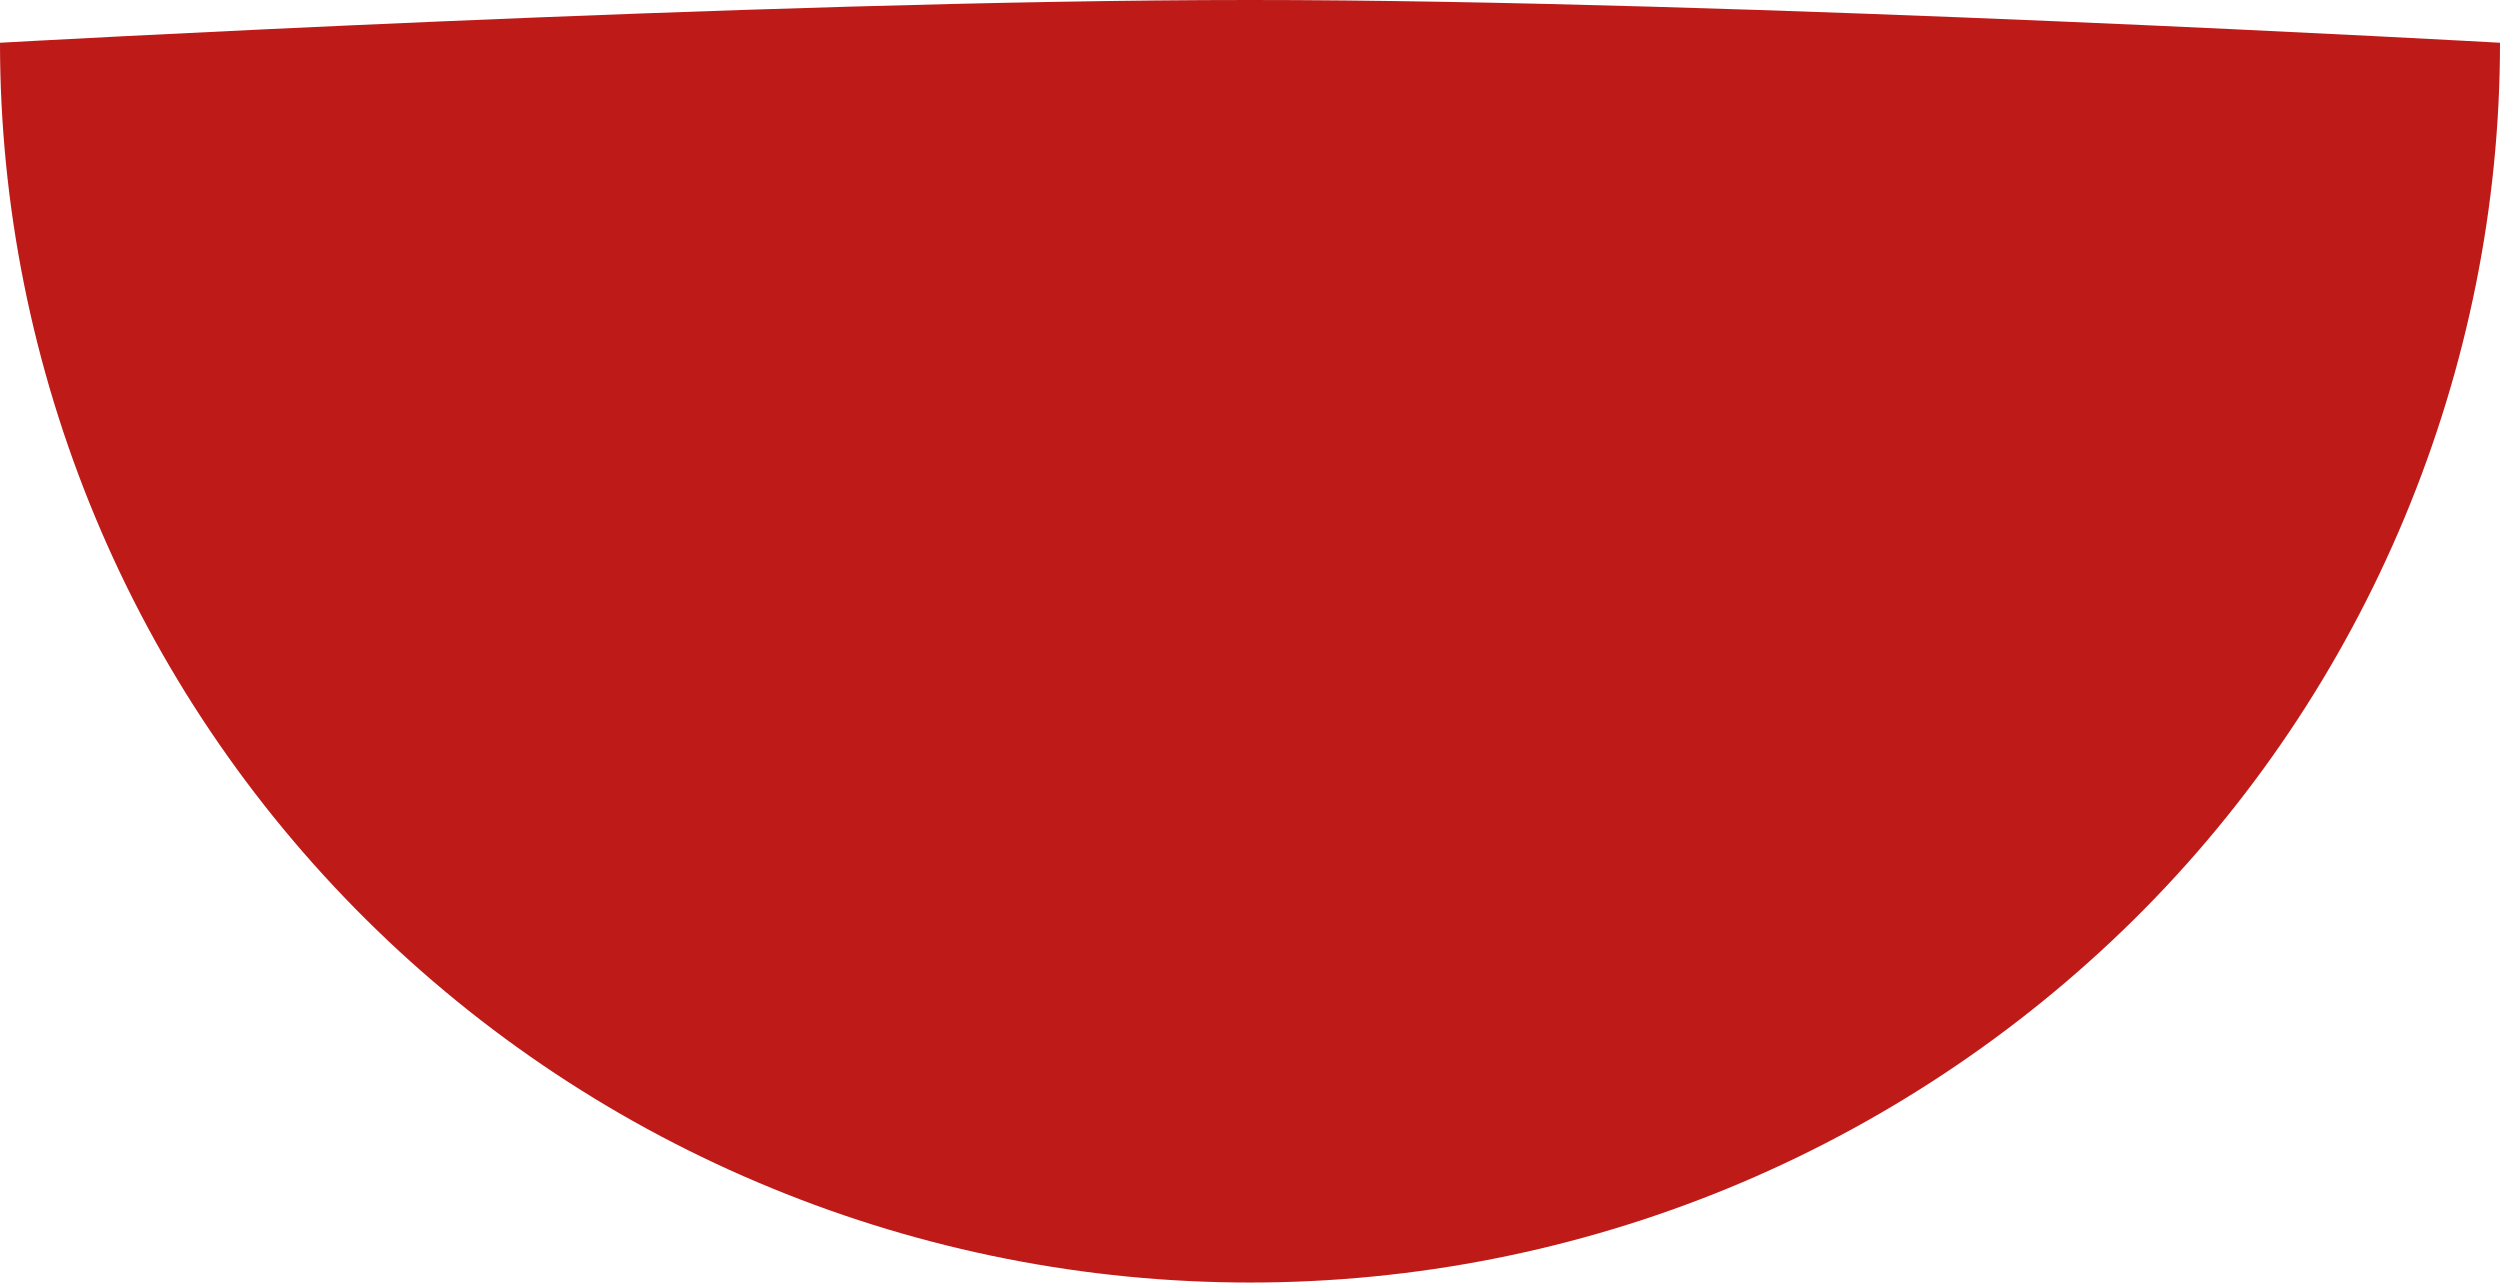 <?xml version="1.0" encoding="utf-8"?>
<!-- Generator: Adobe Illustrator 27.1.1, SVG Export Plug-In . SVG Version: 6.00 Build 0)  -->
<svg version="1.1" id="Layer_1" xmlns="http://www.w3.org/2000/svg" xmlns:xlink="http://www.w3.org/1999/xlink" x="0px" y="0px"
	 viewBox="0 0 538 276" style="enable-background:new 0 0 538 276;" xml:space="preserve">
<style type="text/css">
	.st0{fill:#BD1A18;}
	.st1{fill:none;}
</style>
<path class="st0" d="M0,9.2c0,35,7,69.7,20.5,102.1s33.3,61.8,58.3,86.6s54.6,44.4,87.3,57.8C198.7,269.1,233.7,276,269,276
	s70.3-6.9,102.9-20.3c32.6-13.4,62.3-33.1,87.3-57.8s44.8-54.2,58.3-86.6S538,44.2,538,9.2c0,0-163.8-9.2-269-9.2S0,9.2,0,9.2z"/>
<path class="st1" d="M0,9.2c0,35,7,69.7,20.5,102.1s33.3,61.8,58.3,86.6s54.6,44.4,87.3,57.8C198.7,269.1,233.7,276,269,276
	s70.3-6.9,102.9-20.3c32.6-13.4,62.3-33.1,87.3-57.8c25-24.8,44.8-54.2,58.3-86.6S538,44.2,538,9.2c0,0-163.8-9.2-269-9.2
	S0,9.2,0,9.2z"/>
</svg>
